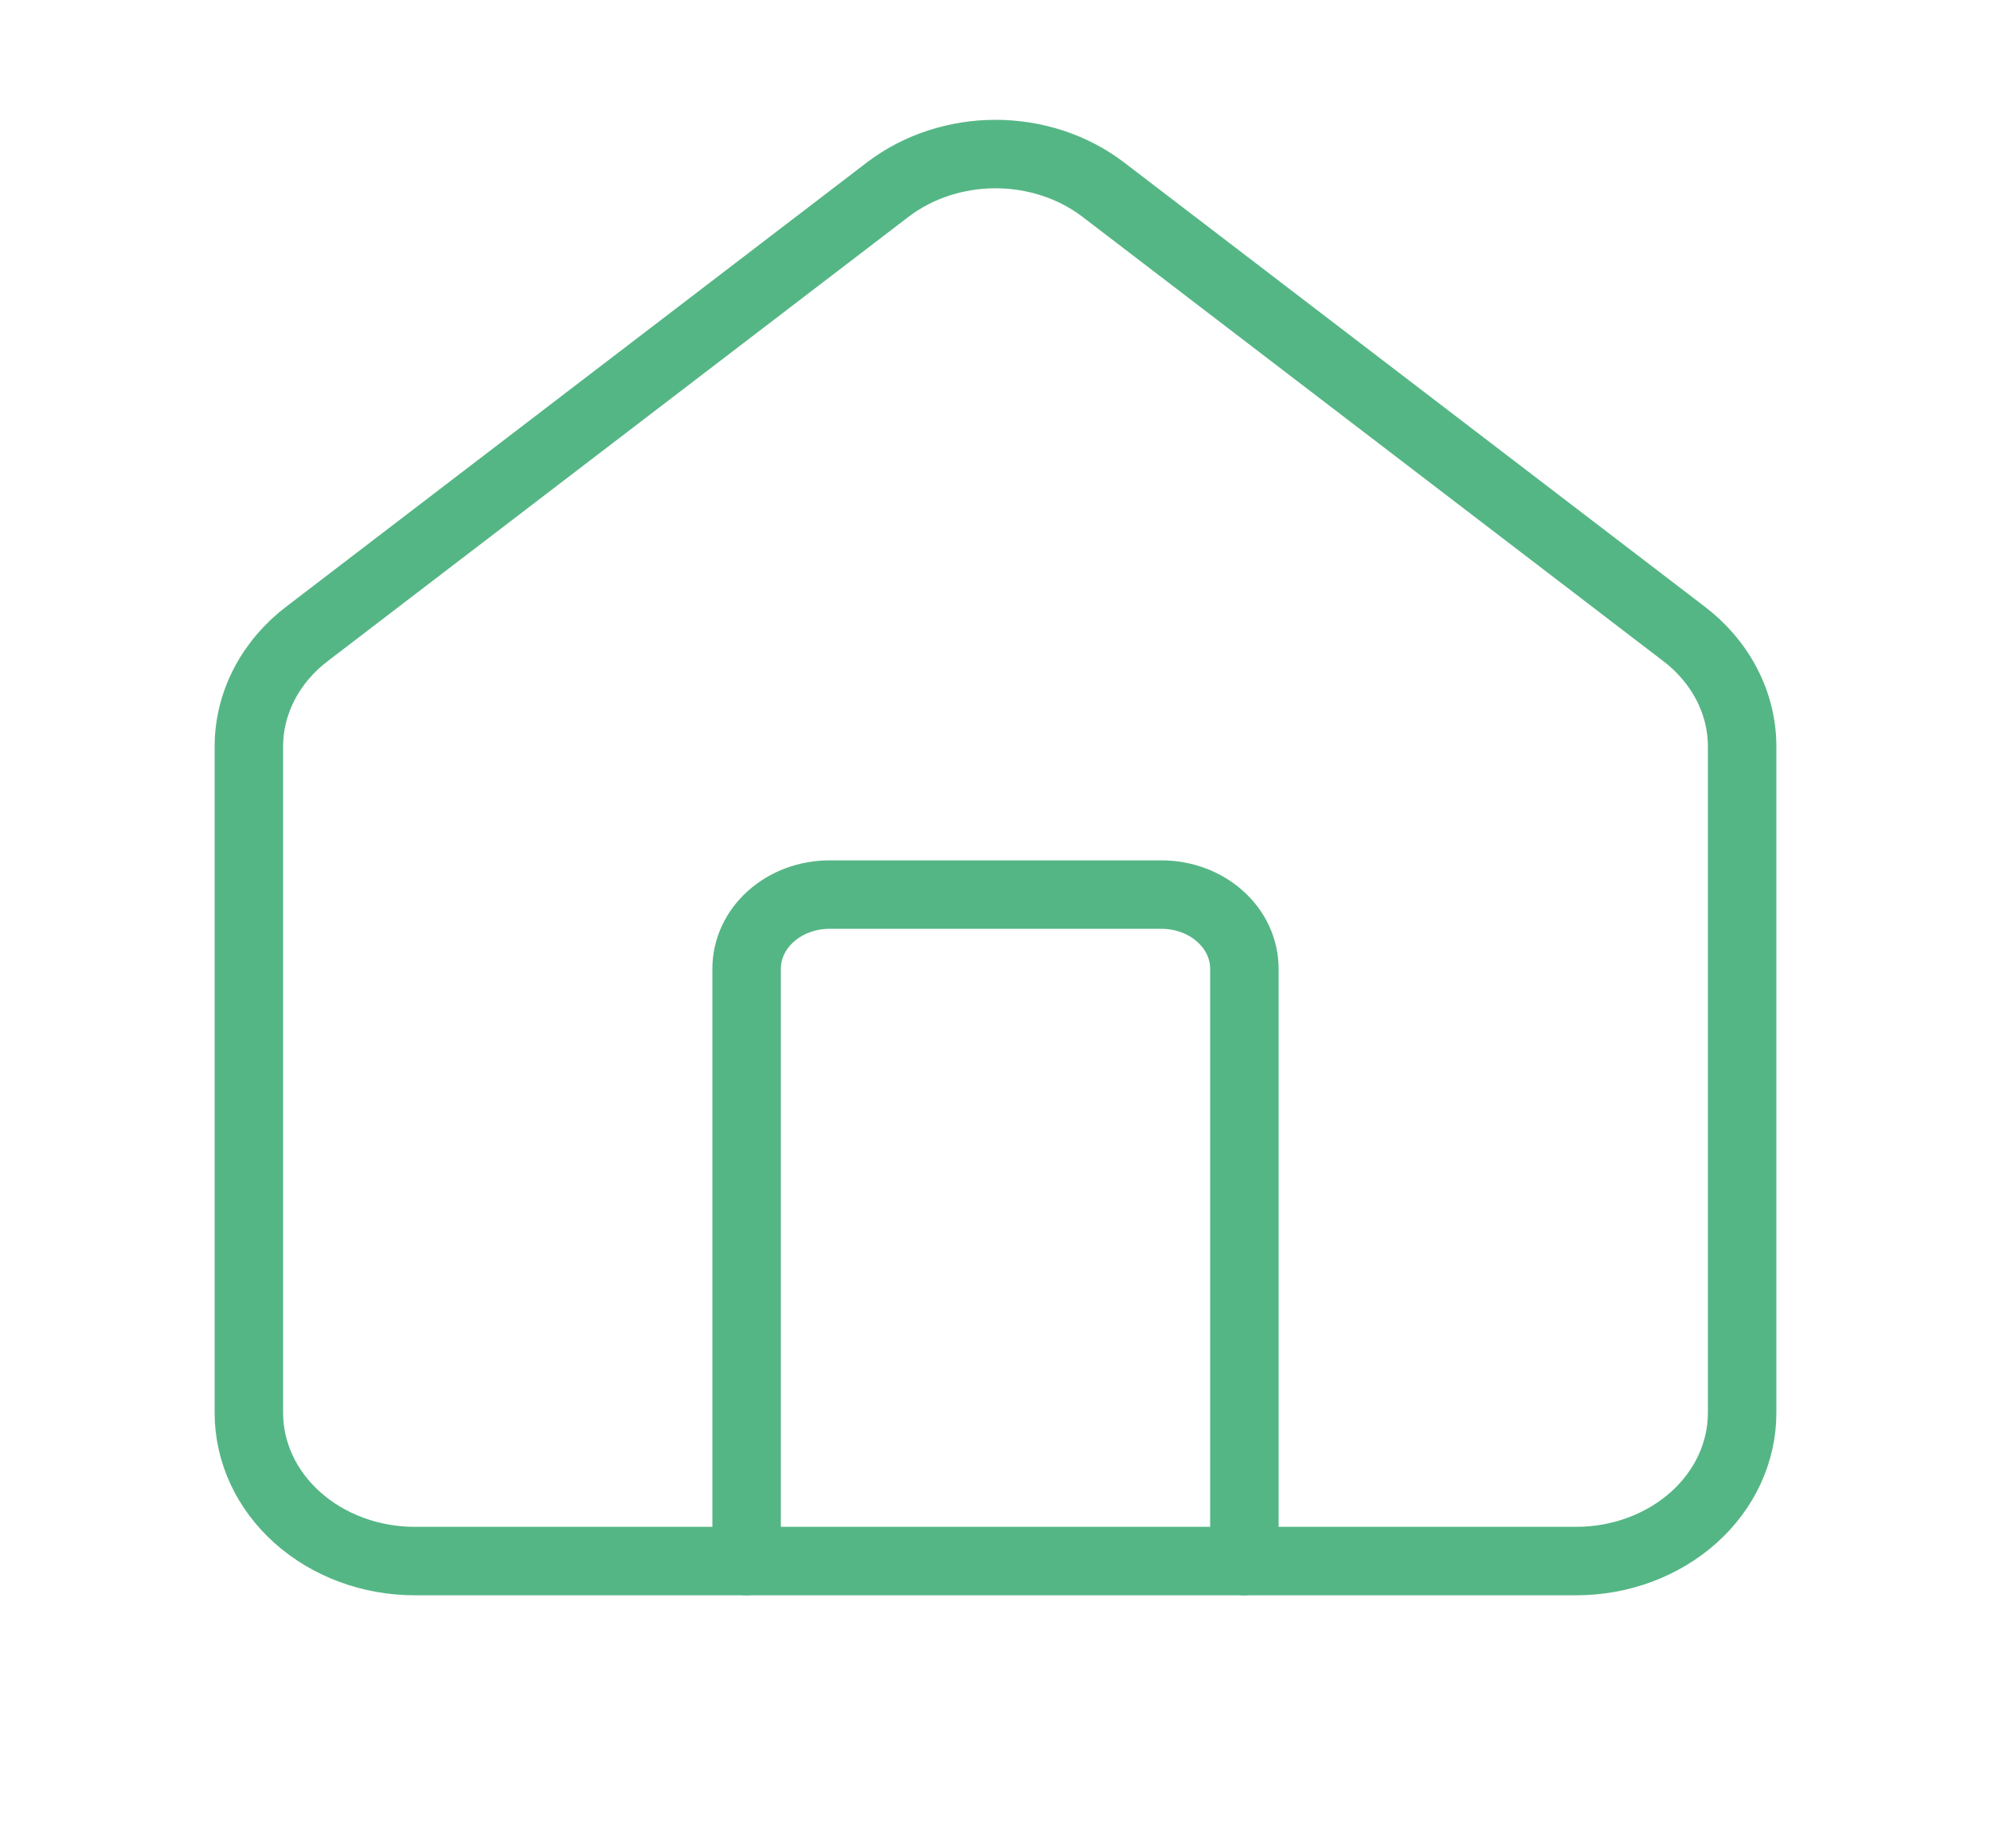 <svg width="28" height="26" viewBox="0 0 28 26" fill="none" xmlns="http://www.w3.org/2000/svg">
<path d="M17.5 21.959V13.625C17.5 13.349 17.377 13.084 17.158 12.889C16.939 12.693 16.643 12.584 16.333 12.584H11.667C11.357 12.584 11.06 12.693 10.842 12.889C10.623 13.084 10.5 13.349 10.5 13.625V21.959" stroke="#55B685" stroke-width="0.963" stroke-linecap="round" stroke-linejoin="round"/>
<path d="M3.5 10.5C3.5 10.197 3.574 9.898 3.717 9.623C3.86 9.348 4.068 9.104 4.327 8.909L12.494 2.66C12.915 2.342 13.449 2.167 14 2.167C14.551 2.167 15.085 2.342 15.506 2.66L23.673 8.909C23.932 9.104 24.14 9.348 24.283 9.623C24.426 9.898 24.5 10.197 24.5 10.5V19.875C24.5 20.428 24.254 20.958 23.817 21.348C23.379 21.739 22.785 21.959 22.167 21.959H5.833C5.214 21.959 4.621 21.739 4.183 21.348C3.746 20.958 3.5 20.428 3.5 19.875V10.5Z" stroke="#55B685" stroke-width="0.963" stroke-linecap="round" stroke-linejoin="round"/>
</svg>
